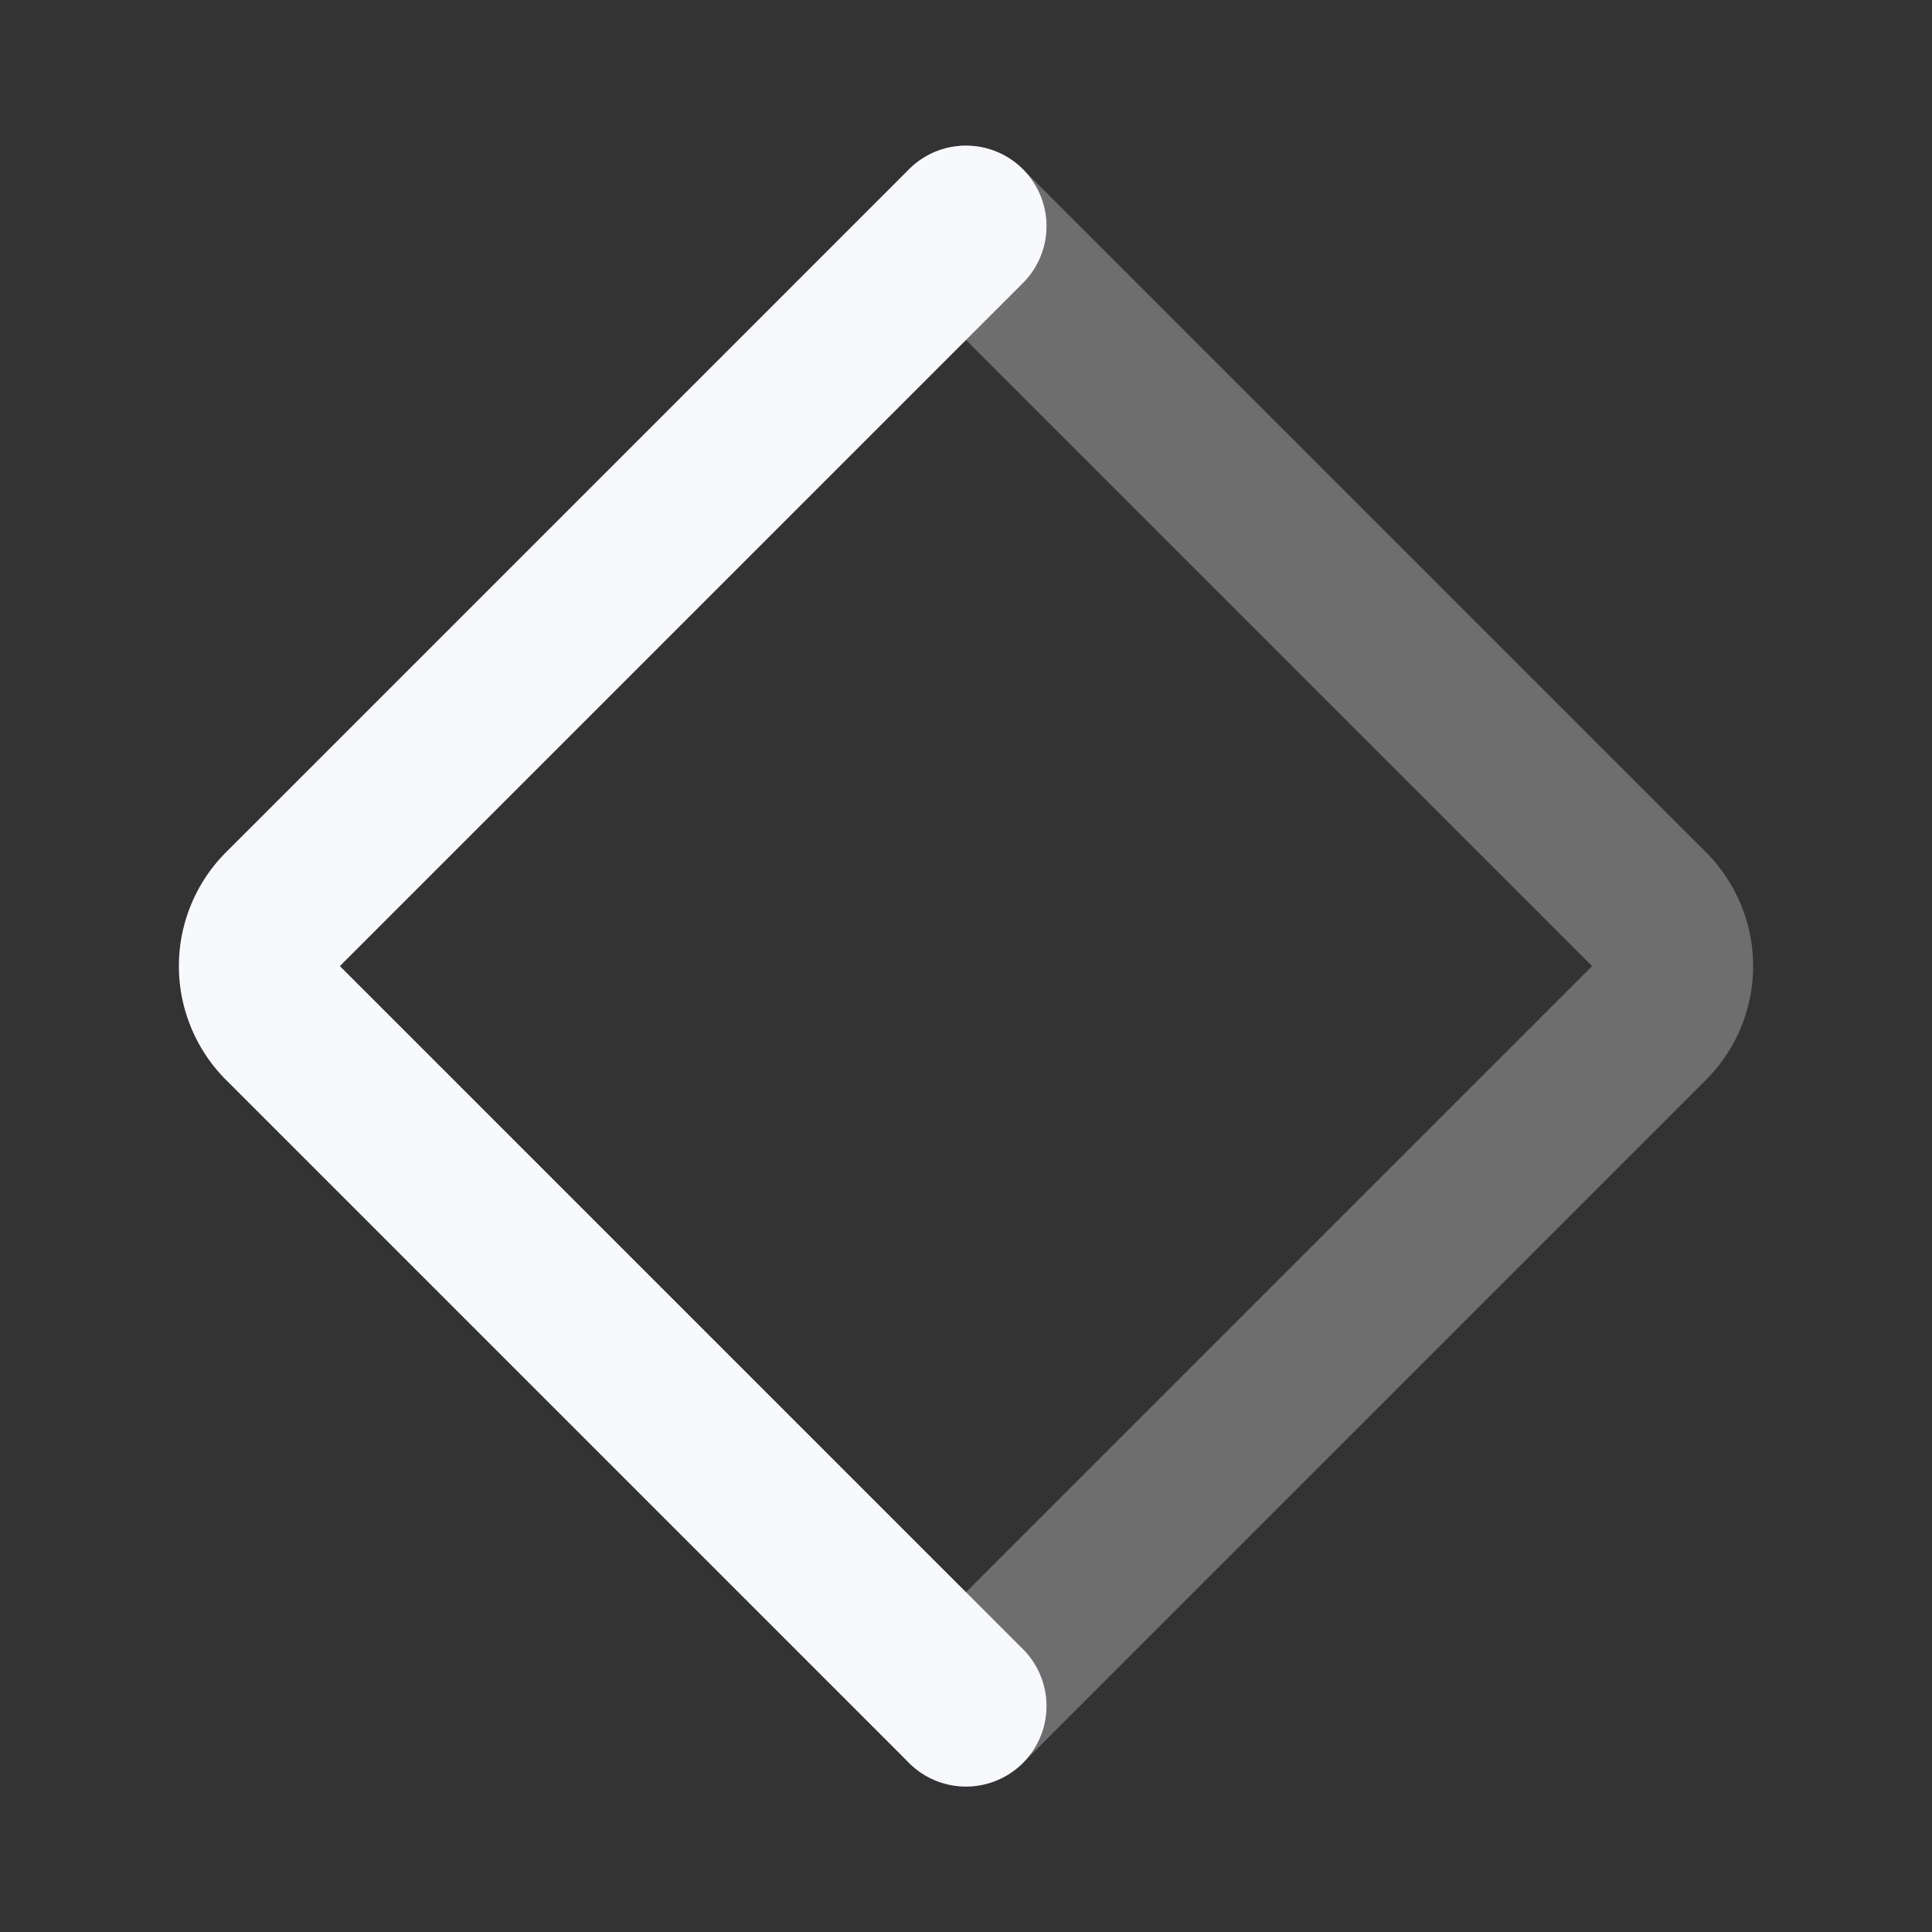 <svg xmlns="http://www.w3.org/2000/svg" width="24" height="24" fill="none"><rect width="100%" height="100%" fill="#333333" stroke="none"/><path stroke="#F7F9FC" stroke-linecap="round" stroke-linejoin="round" stroke-width="2" d="m12 2.809 8.485 8.485a1 1 0 0 1 0 1.414L12 21.193" opacity=".3"/><path stroke="#F7F9FC" stroke-linecap="round" stroke-linejoin="round" stroke-width="2" d="m12 2.809-8.485 8.485a1 1 0 0 0 0 1.414L12 21.193"/></svg>